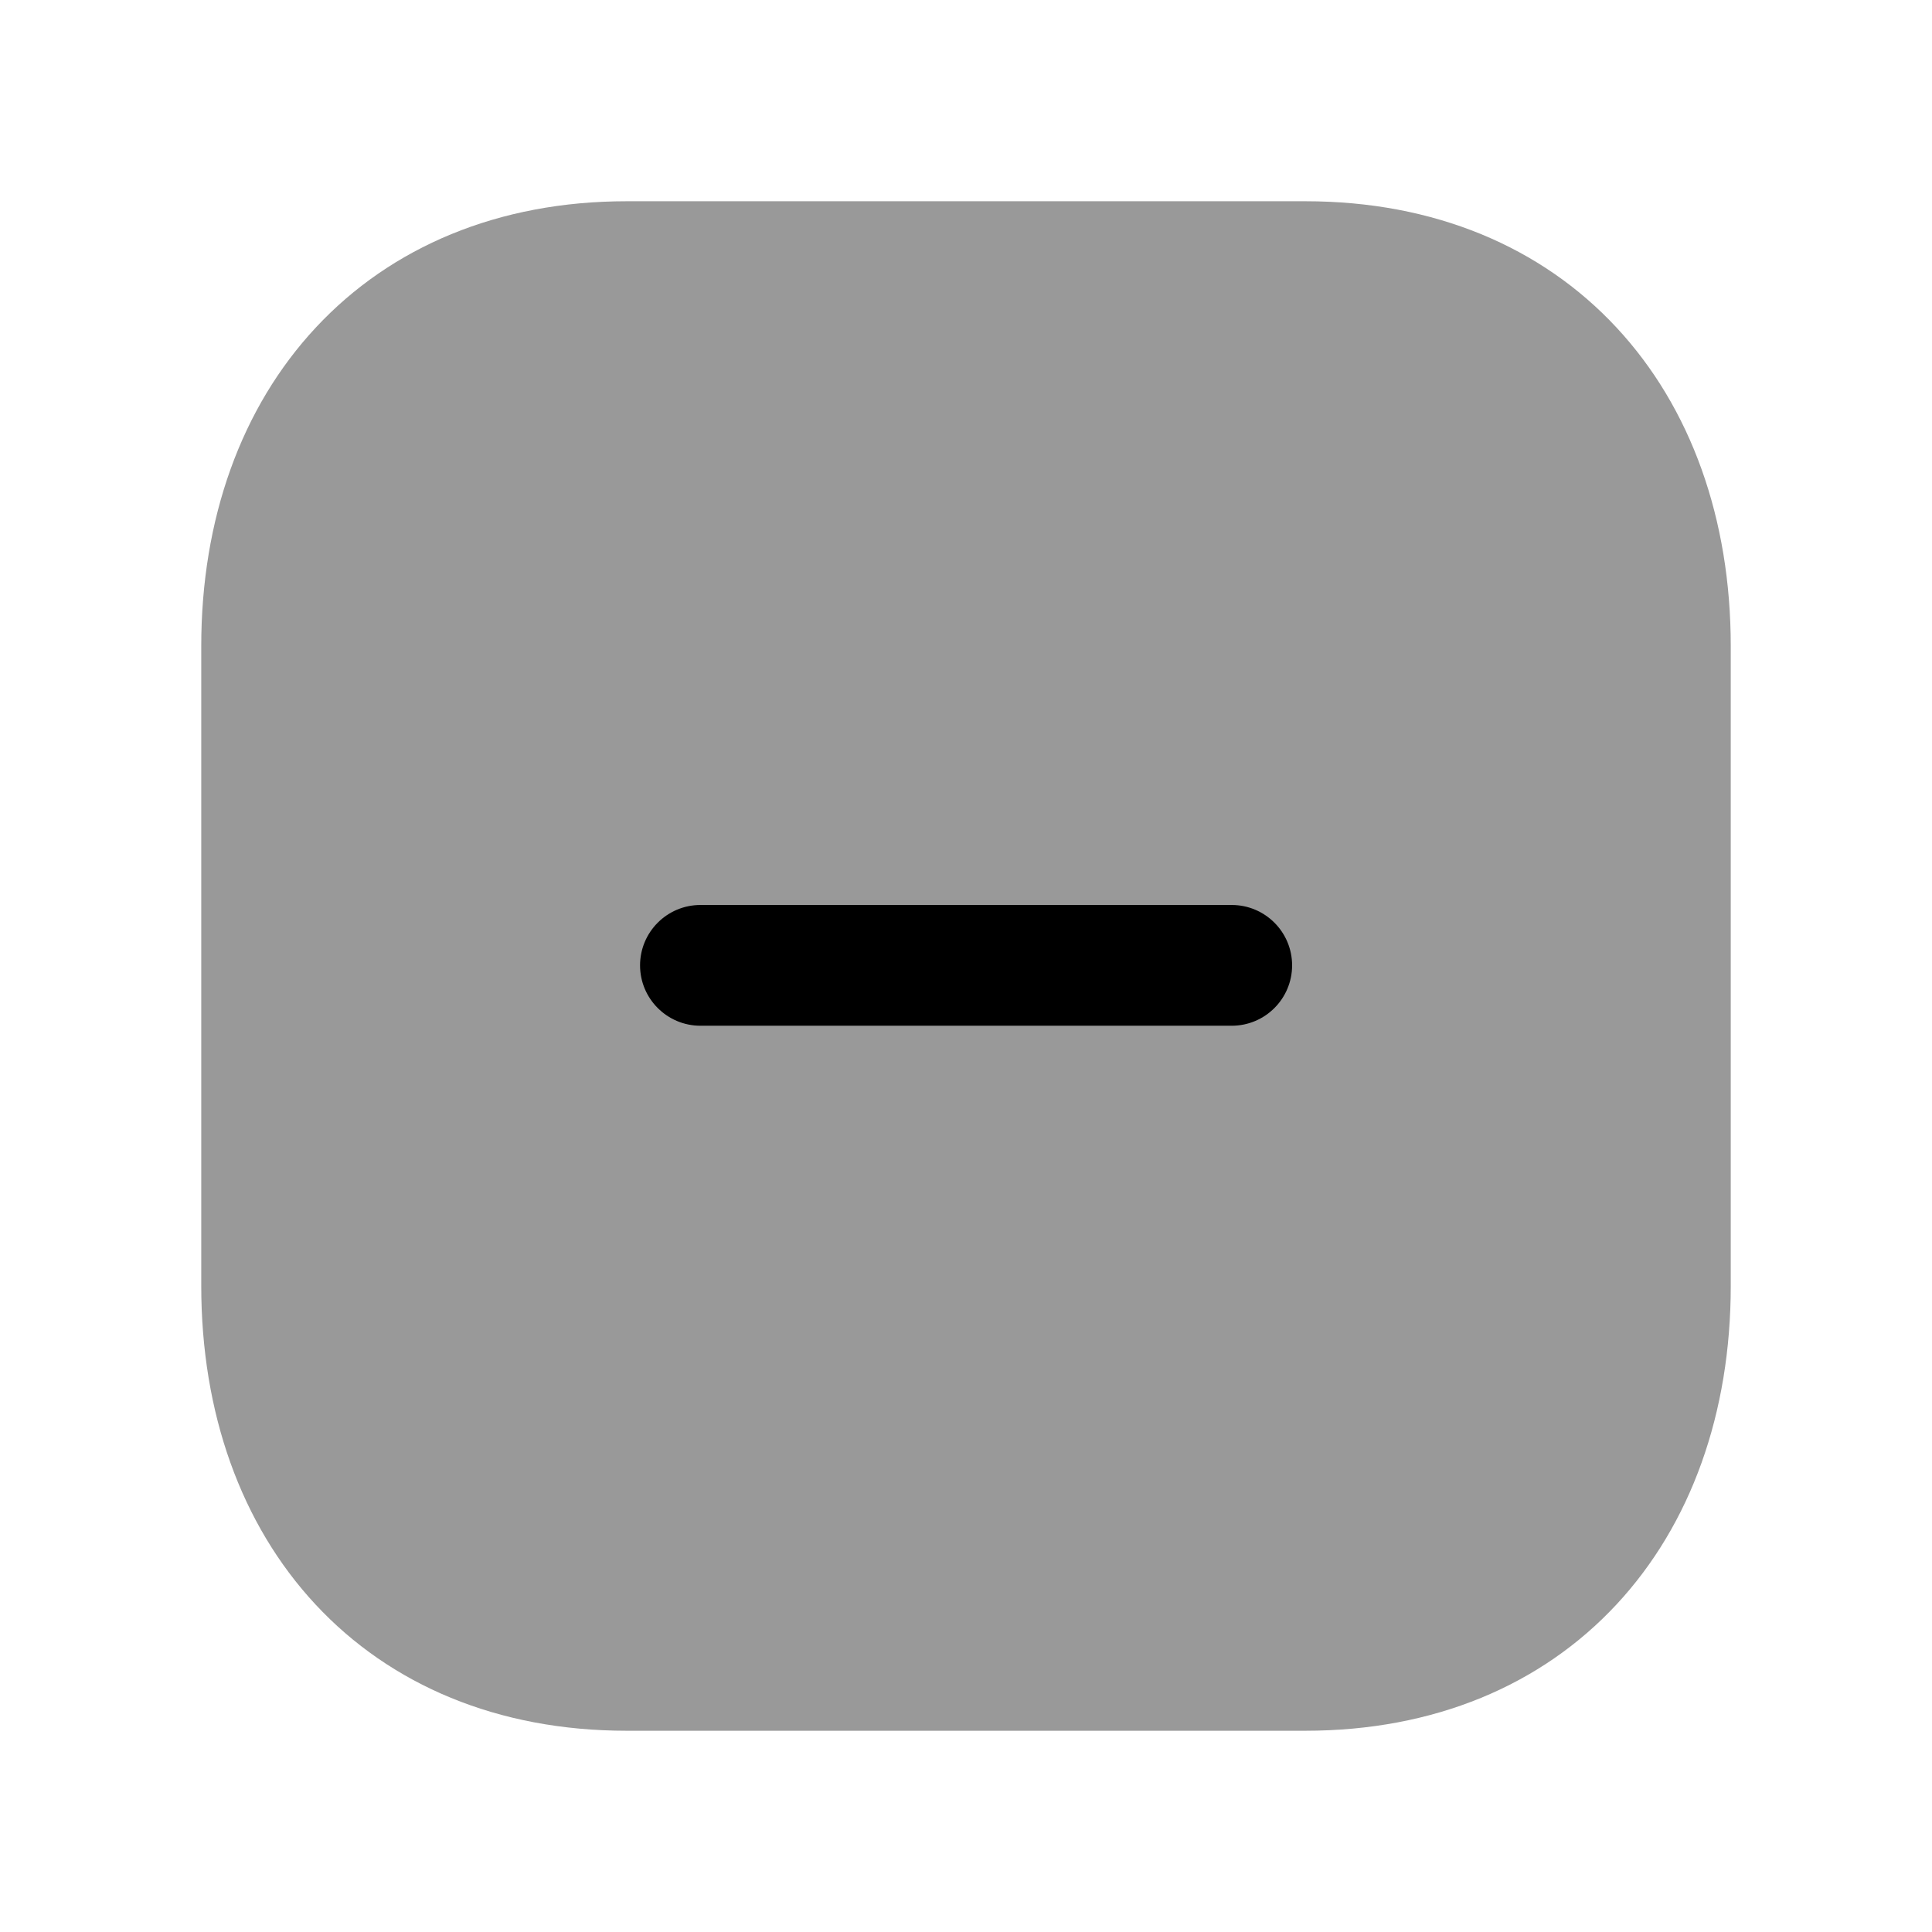 <svg width="24" height="24" viewBox="0 0 24 24" fill="none" xmlns="http://www.w3.org/2000/svg">
<path opacity="0.4" d="M3.924 4.068C4.856 3.068 6.19 2.5 7.783 2.5H16.218C17.815 2.5 19.149 3.067 20.08 4.068C21.008 5.065 21.5 6.451 21.5 8.026V15.974C21.5 17.549 21.008 18.935 20.08 19.932C19.149 20.933 17.815 21.5 16.217 21.5H7.783C6.186 21.5 4.852 20.933 3.92 19.932C2.992 18.935 2.5 17.549 2.5 15.974V8.026C2.5 6.45 2.995 5.064 3.924 4.068Z" fill="black"/>
<path d="M8.701 11.242C8.287 11.242 7.951 11.578 7.951 11.992C7.951 12.406 8.287 12.742 8.701 12.742H15.301C15.715 12.742 16.051 12.406 16.051 11.992C16.051 11.578 15.715 11.242 15.301 11.242H8.701Z" fill="black"/>
</svg>